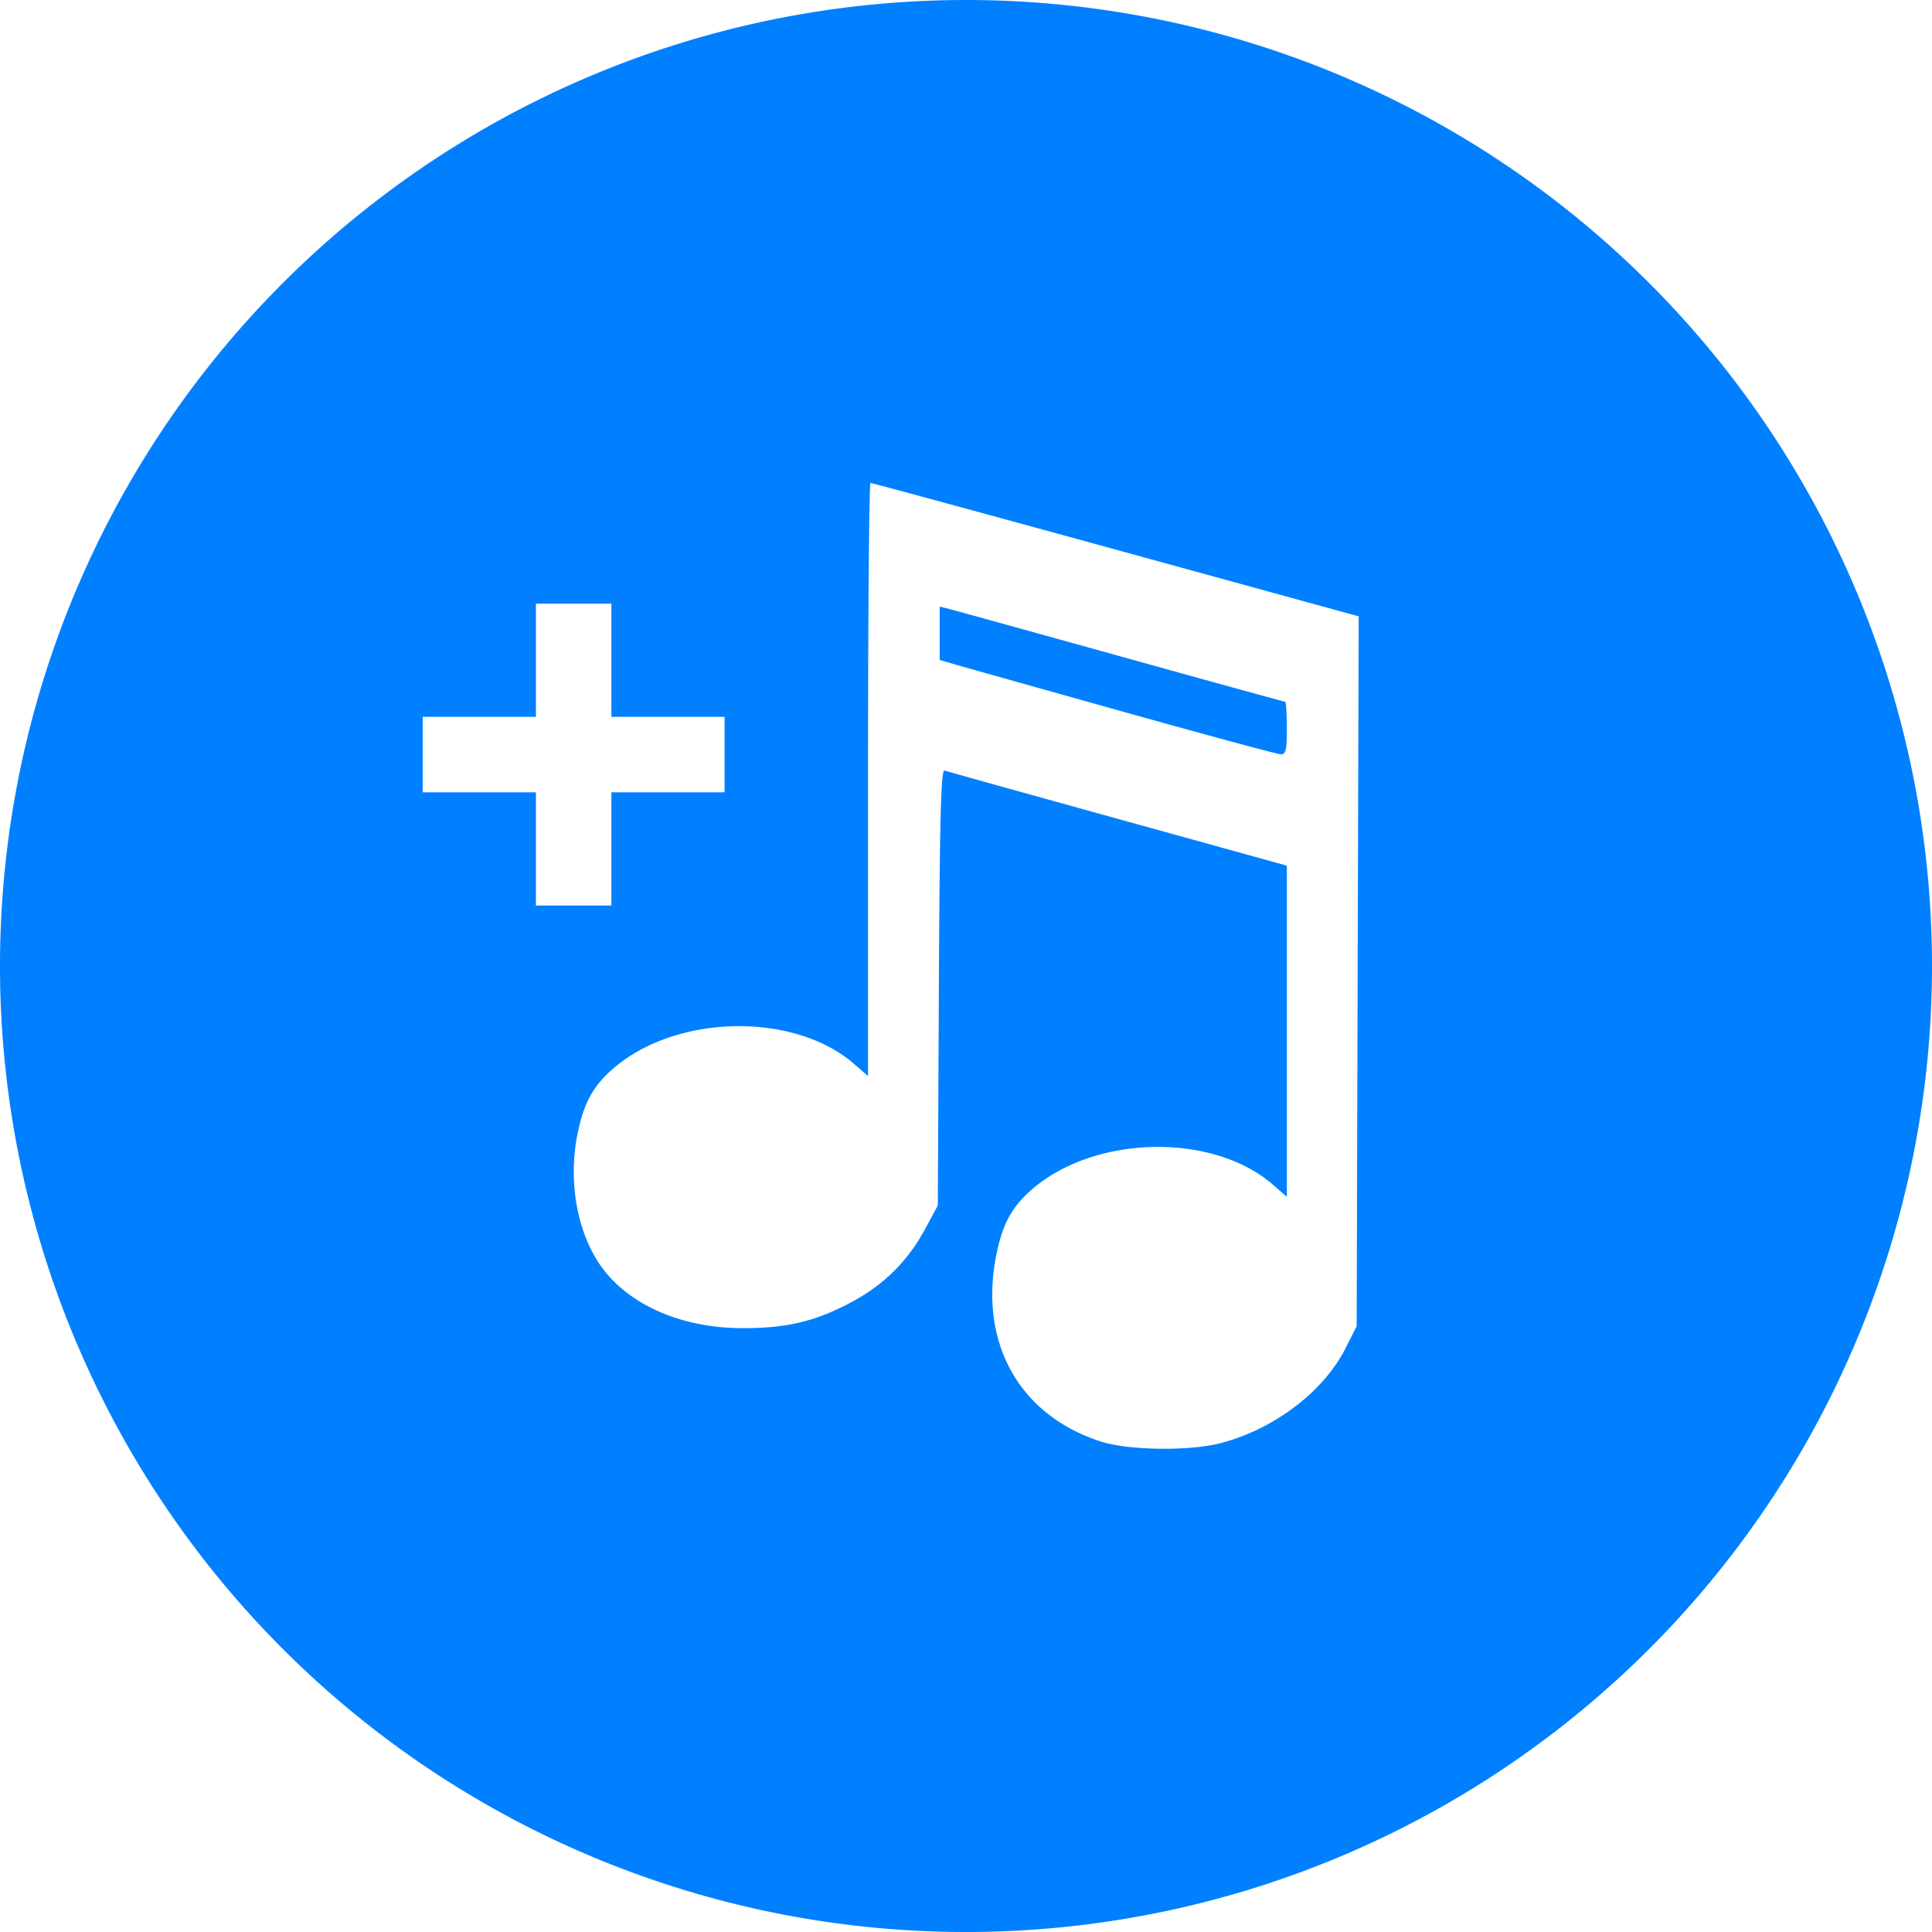 <?xml version="1.0" encoding="UTF-8" standalone="no"?>
<!-- Created with Inkscape (http://www.inkscape.org/) -->

<svg
   width="128"
   height="128"
   viewBox="0 0 128 128"
   version="1.1"
   id="svg5"
   inkscape:version="1.2.2 (b0a8486541, 2022-12-01)"
   sodipodi:docname="icon.svg"
   xml:space="preserve"
   xmlns:inkscape="http://www.inkscape.org/namespaces/inkscape"
   xmlns:sodipodi="http://sodipodi.sourceforge.net/DTD/sodipodi-0.dtd"
   xmlns="http://www.w3.org/2000/svg"
   xmlns:svg="http://www.w3.org/2000/svg"><sodipodi:namedview
     id="namedview7"
     pagecolor="#ffffff"
     bordercolor="#000000"
     borderopacity="0.25"
     inkscape:showpageshadow="2"
     inkscape:pageopacity="0.0"
     inkscape:pagecheckerboard="0"
     inkscape:deskcolor="#d1d1d1"
     inkscape:document-units="px"
     showgrid="false"
     inkscape:zoom="2.5786022"
     inkscape:cx="-14.93057"
     inkscape:cy="76.591883"
     inkscape:window-width="1520"
     inkscape:window-height="1243"
     inkscape:window-x="24"
     inkscape:window-y="38"
     inkscape:window-maximized="0"
     inkscape:current-layer="layer1"><inkscape:grid
       type="xygrid"
       id="grid5012" /></sodipodi:namedview><defs
     id="defs2" /><g
     inkscape:label="Ebene 1"
     inkscape:groupmode="layer"
     id="layer1"><path
       id="path1767-4"
       style="fill:#0080ff;fill-opacity:1;stroke:none;stroke-width:1.378;stroke-opacity:1"
       d="M 64,0 A 64,64 0 0 0 5.0000004e-8,64 64,64 0 0 0 64,128 64,64 0 0 0 128,64 64,64 0 0 0 64,0 Z m -6.332,31.994 c 0.089,0 7.405,1.989 16.256,4.42 l 16.092,4.42 -0.068,23.518 -0.066,23.518 -0.742,1.465 c -1.451,2.866 -4.731,5.355 -8.271,6.277 -2.053,0.535 -6.085,0.485 -7.912,-0.1 -5.403,-1.728 -8.101,-6.51 -6.957,-12.326 0.396,-2.012 0.983,-3.135 2.23,-4.262 4.143,-3.743 12.113,-3.942 16.145,-0.402 l 0.883,0.773 V 68.324 57.352 l -11.188,-3.098 c -6.153,-1.704 -11.325,-3.145 -11.492,-3.203 -0.237,-0.082 -0.32,3.12 -0.375,14.357 l -0.07,14.461 -0.873,1.611 c -1.142,2.106 -2.758,3.693 -4.922,4.83 -2.374,1.248 -4.216,1.684 -7.105,1.684 -3.82,0 -7.16,-1.349 -9.078,-3.666 -1.817,-2.195 -2.565,-5.786 -1.904,-9.143 0.396,-2.012 0.983,-3.135 2.23,-4.262 4.143,-3.743 12.113,-3.942 16.145,-0.402 l 0.883,0.773 v -19.65 c 0,-10.808 0.073,-19.65 0.162,-19.65 z m -22.162,8 h 2.5 2.5 v 3.75 3.75 h 3.75 3.75 v 2.5 2.5 h -3.75 -3.75 v 3.75 3.75 h -2.5 -2.5 v -3.75 -3.75 h -3.75 -3.75 v -2.5 -2.5 h 3.75 3.75 v -3.75 z m 26.75,0.195 v 1.768 1.768 l 0.938,0.273 c 0.516,0.151 5.494,1.552 11.062,3.111 5.569,1.559 10.322,2.846 10.562,2.859 0.377,0.021 0.438,-0.215 0.438,-1.725 0,-0.963 -0.049,-1.75 -0.109,-1.75 -0.061,0 -4.945,-1.346 -10.854,-2.99 -5.908,-1.644 -11.035,-3.063 -11.391,-3.152 z" /><g
       id="g1649-5"
       transform="translate(-88.426,206.683)"
       style="fill:#0080ff;fill-opacity:1"><path
         style="fill:#0080ff;fill-opacity:1;stroke-width:0.25"
         d="m 60.453,127.829 c 0.18,-0.072 0.396,-0.063 0.479,0.02 0.083,0.083 -0.065,0.142 -0.328,0.131 -0.291,-0.012 -0.35,-0.071 -0.151,-0.151 z m 6.75,0 c 0.18,-0.072 0.396,-0.063 0.479,0.02 0.083,0.083 -0.065,0.142 -0.328,0.131 -0.291,-0.012 -0.35,-0.071 -0.151,-0.151 z M 0.02,67.354 c 0.012,-0.291 0.071,-0.35 0.151,-0.151 0.072,0.18 0.063,0.396 -0.02,0.479 -0.083,0.083 -0.142,-0.065 -0.131,-0.328 z m 127.75,0 c 0.012,-0.291 0.071,-0.35 0.151,-0.151 0.072,0.18 0.063,0.396 -0.02,0.479 -0.083,0.083 -0.142,-0.065 -0.131,-0.328 z m -127.75,-6.75 c 0.012,-0.291 0.071,-0.35 0.151,-0.151 0.072,0.18 0.063,0.396 -0.02,0.479 -0.083,0.083 -0.142,-0.065 -0.131,-0.328 z m 127.75,0 c 0.012,-0.291 0.071,-0.35 0.151,-0.151 0.072,0.18 0.063,0.396 -0.02,0.479 -0.083,0.083 -0.142,-0.065 -0.131,-0.328 z M 60.453,0.079 c 0.18,-0.072 0.396,-0.063 0.479,0.02 0.083,0.083 -0.065,0.142 -0.328,0.131 -0.291,-0.012 -0.35,-0.071 -0.151,-0.151 z m 6.75,0 c 0.18,-0.072 0.396,-0.063 0.479,0.02 0.083,0.083 -0.065,0.142 -0.328,0.131 -0.291,-0.012 -0.35,-0.071 -0.151,-0.151 z"
         id="path1655-0" /><path
         style="fill:#0080ff;fill-opacity:1;stroke-width:0.25"
         d="m 61.317,127.827 c 0.243,-0.063 0.581,-0.059 0.75,0.009 0.169,0.069 -0.03,0.12 -0.442,0.115 -0.412,-0.005 -0.551,-0.061 -0.308,-0.125 z m 4.75,0 c 0.243,-0.063 0.581,-0.059 0.75,0.009 0.169,0.069 -0.03,0.12 -0.442,0.115 -0.412,-0.005 -0.551,-0.061 -0.308,-0.125 z M 86.875,92.25 c 0.249,-0.275 0.509,-0.5 0.577,-0.5 0.069,0 -0.079,0.225 -0.327,0.5 -0.249,0.275 -0.509,0.5 -0.577,0.5 -0.069,0 0.079,-0.225 0.327,-0.5 z m -27.75,-8 c 0.249,-0.275 0.509,-0.5 0.577,-0.5 0.069,0 -0.079,0.225 -0.327,0.5 -0.249,0.275 -0.509,0.5 -0.577,0.5 -0.069,0 0.079,-0.225 0.327,-0.5 z M 0.049,66.375 c 0.005,-0.412 0.061,-0.551 0.125,-0.308 0.063,0.243 0.059,0.581 -0.009,0.75 C 0.096,66.987 0.044,66.787 0.049,66.375 Z m 127.75,0 c 0.005,-0.412 0.061,-0.551 0.125,-0.308 0.063,0.243 0.059,0.581 -0.009,0.75 -0.069,0.169 -0.12,-0.03 -0.115,-0.442 z M 0.049,61.625 c 0.005,-0.412 0.061,-0.551 0.125,-0.308 0.063,0.243 0.059,0.581 -0.009,0.75 C 0.096,62.237 0.044,62.038 0.049,61.625 Z m 127.75,0 c 0.005,-0.412 0.061,-0.551 0.125,-0.308 0.063,0.243 0.059,0.581 -0.009,0.75 -0.069,0.169 -0.12,-0.03 -0.115,-0.442 z M 61.317,0.077 c 0.243,-0.063 0.581,-0.059 0.75,0.009 0.169,0.068 -0.03,0.12 -0.442,0.115 -0.412,-0.005 -0.551,-0.061 -0.308,-0.125 z m 4.75,0 c 0.243,-0.063 0.581,-0.059 0.75,0.009 0.169,0.068 -0.03,0.12 -0.442,0.115 -0.412,-0.005 -0.551,-0.061 -0.308,-0.125 z"
         id="path1653-7" /></g></g></svg>
